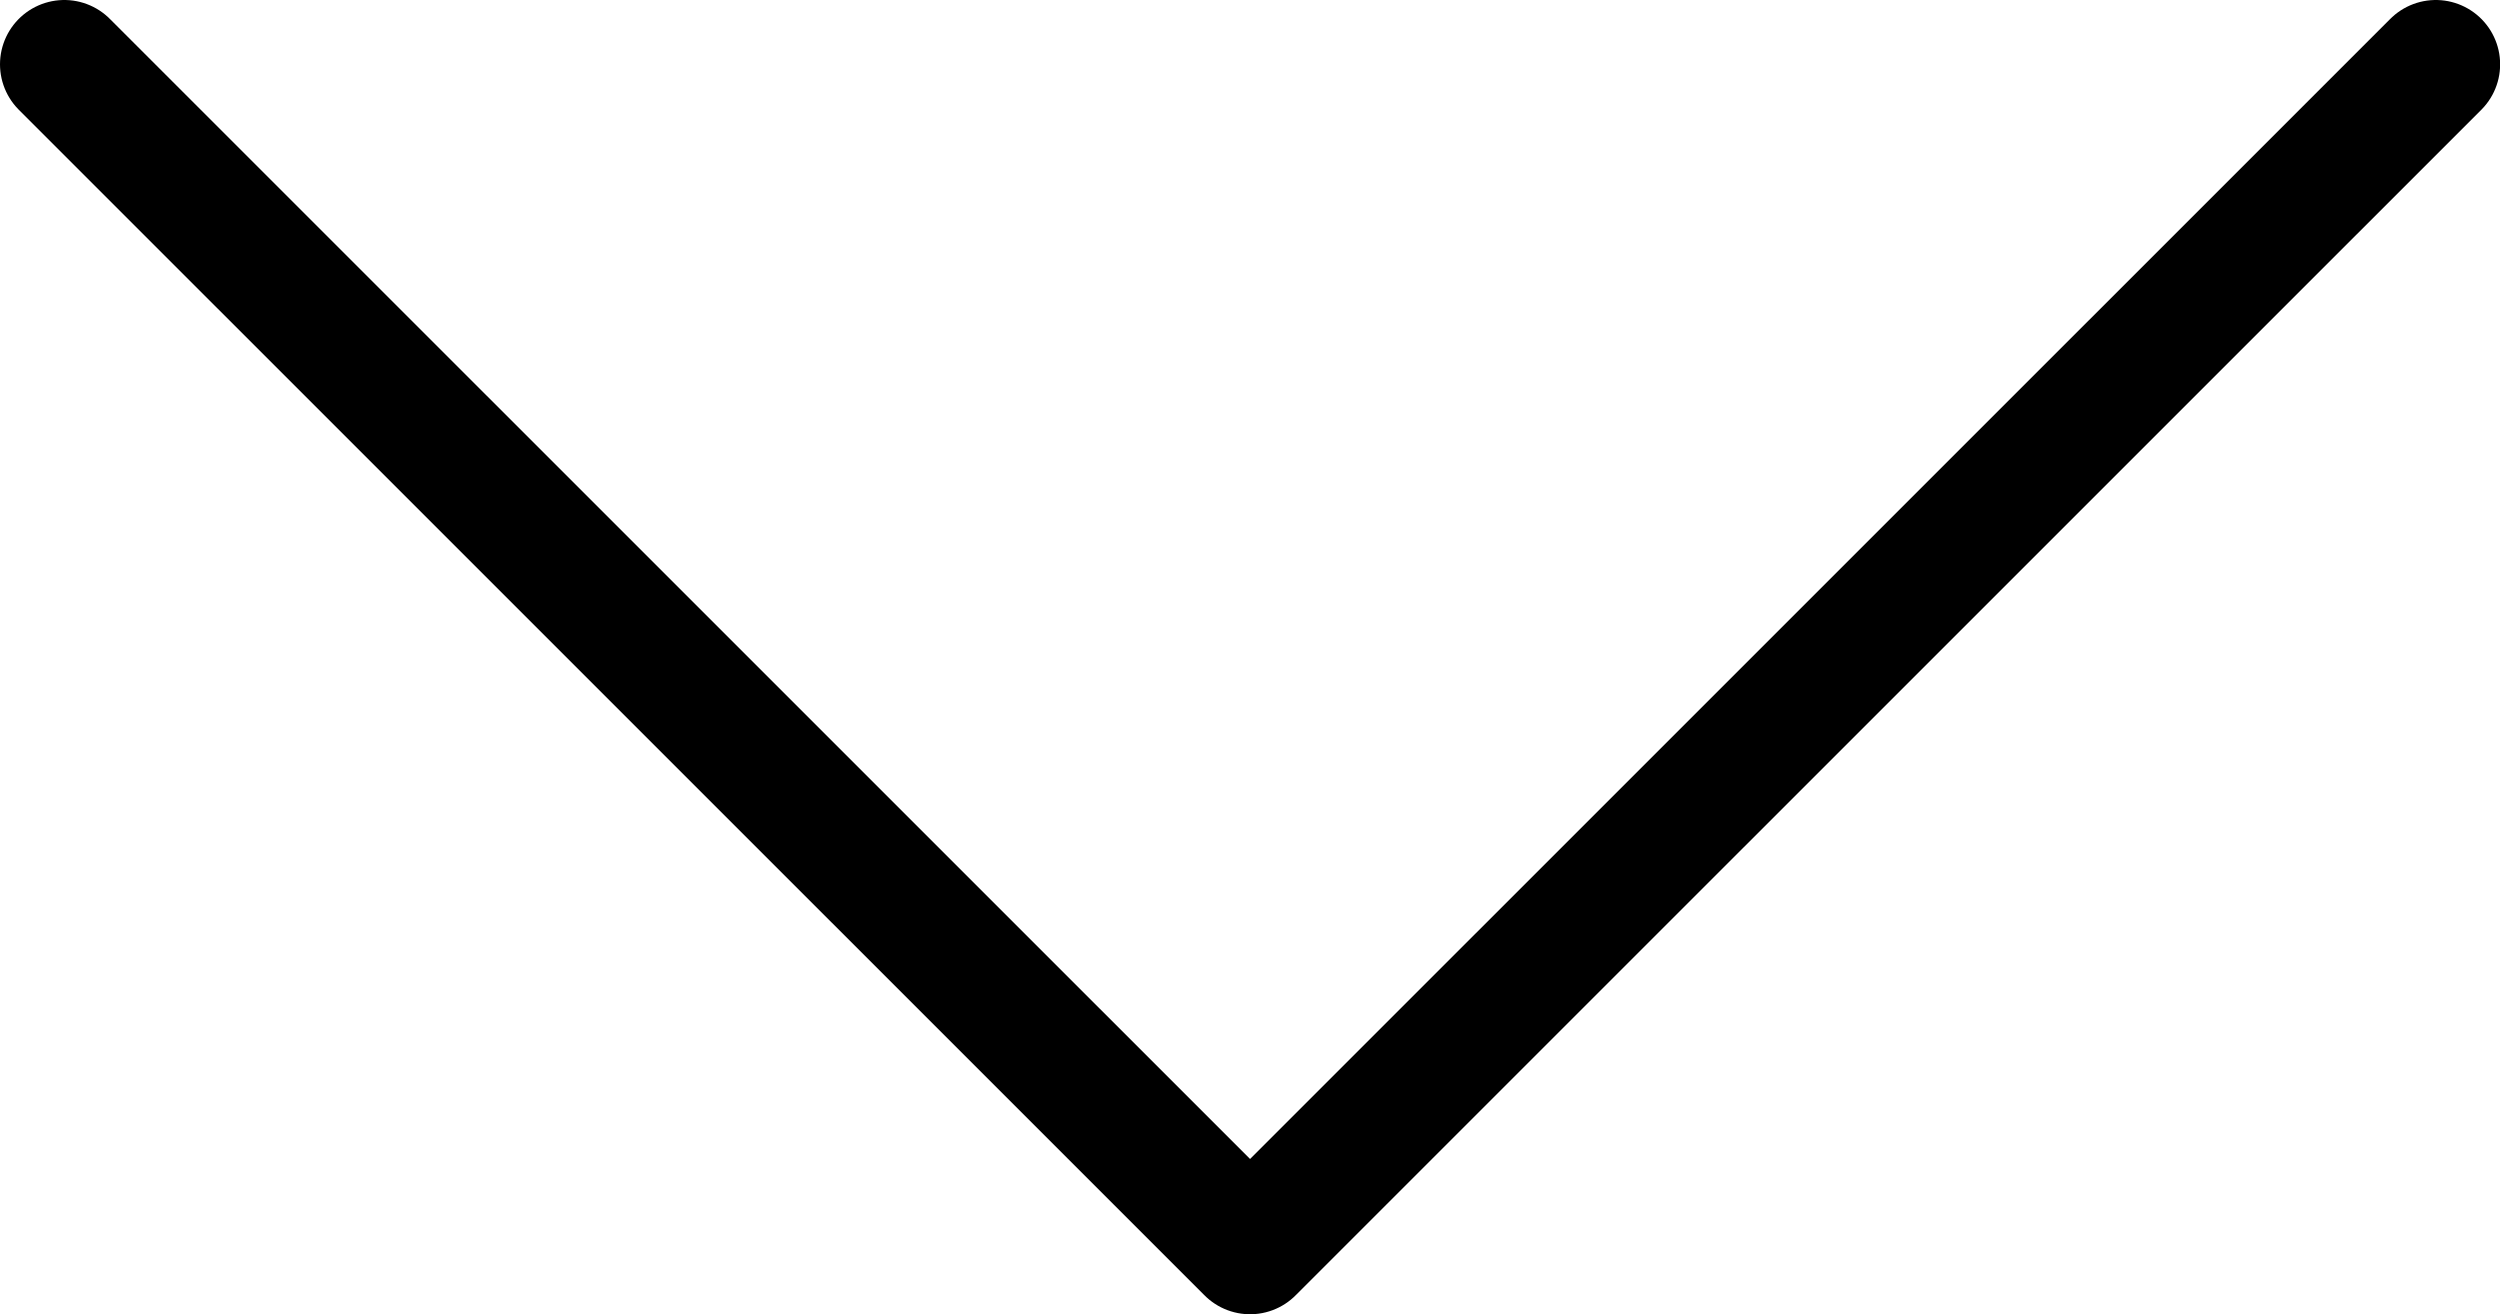 <svg xmlns="http://www.w3.org/2000/svg" width="19.435" height="10.217" viewBox="0 0 19.435 10.217">
  <path id="Path_158" data-name="Path 158" d="M-146.8,2125.5l9.218,9.217,9.218-9.217" transform="translate(147.3 -2125)" fill="none" stroke="#000" stroke-linecap="round" stroke-linejoin="round" stroke-width="1"/>
</svg>
